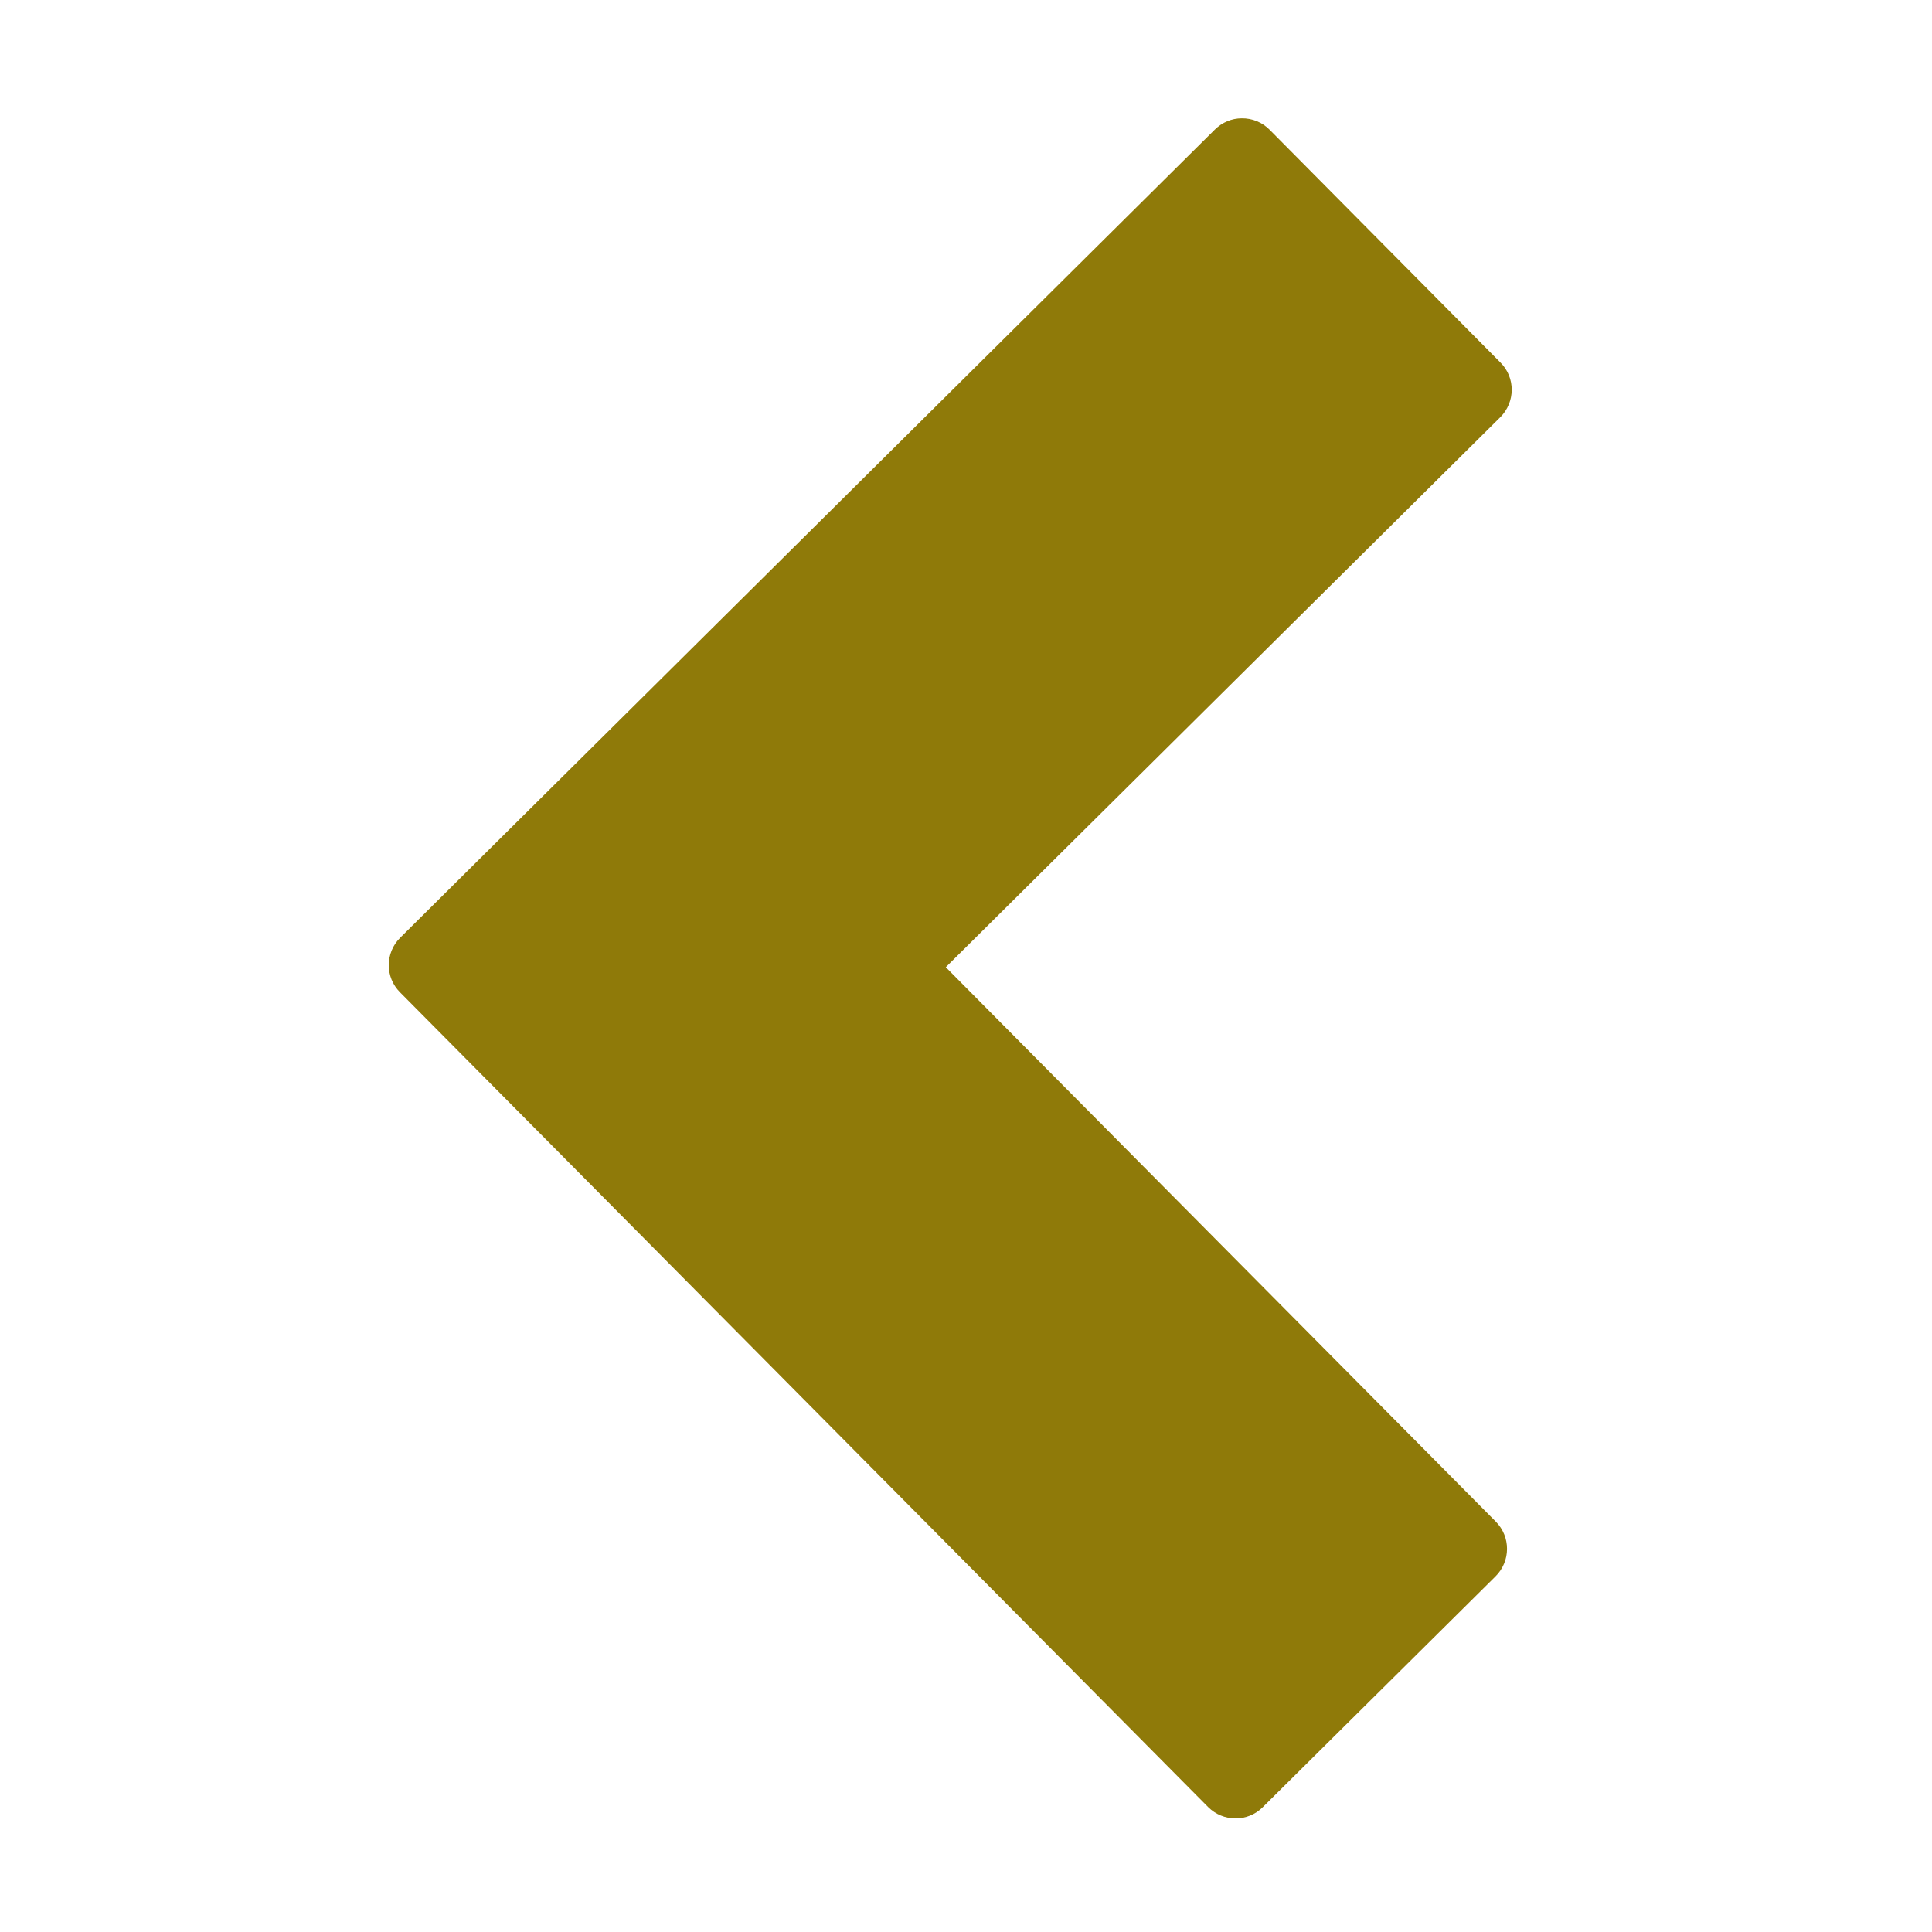 ﻿<?xml version="1.0" encoding="utf-8"?>
<svg xmlns="http://www.w3.org/2000/svg" viewBox="0 0 50 50" width="500" height="500">
  <path d="M32.137 3.062C31.875 3.062 31.629 3.168 31.441 3.352L10.359 24.266C9.965 24.656 9.961 25.289 10.352 25.68L31.266 46.766C31.656 47.156 32.289 47.16 32.68 46.77L38.703 40.797C39.098 40.406 39.102 39.773 38.711 39.379L24.477 25.031L38.828 10.797C39.219 10.406 39.223 9.773 38.832 9.383L32.859 3.359C32.668 3.164 32.406 3.059 32.137 3.062Z" fill="#8F7A09" />
</svg>
